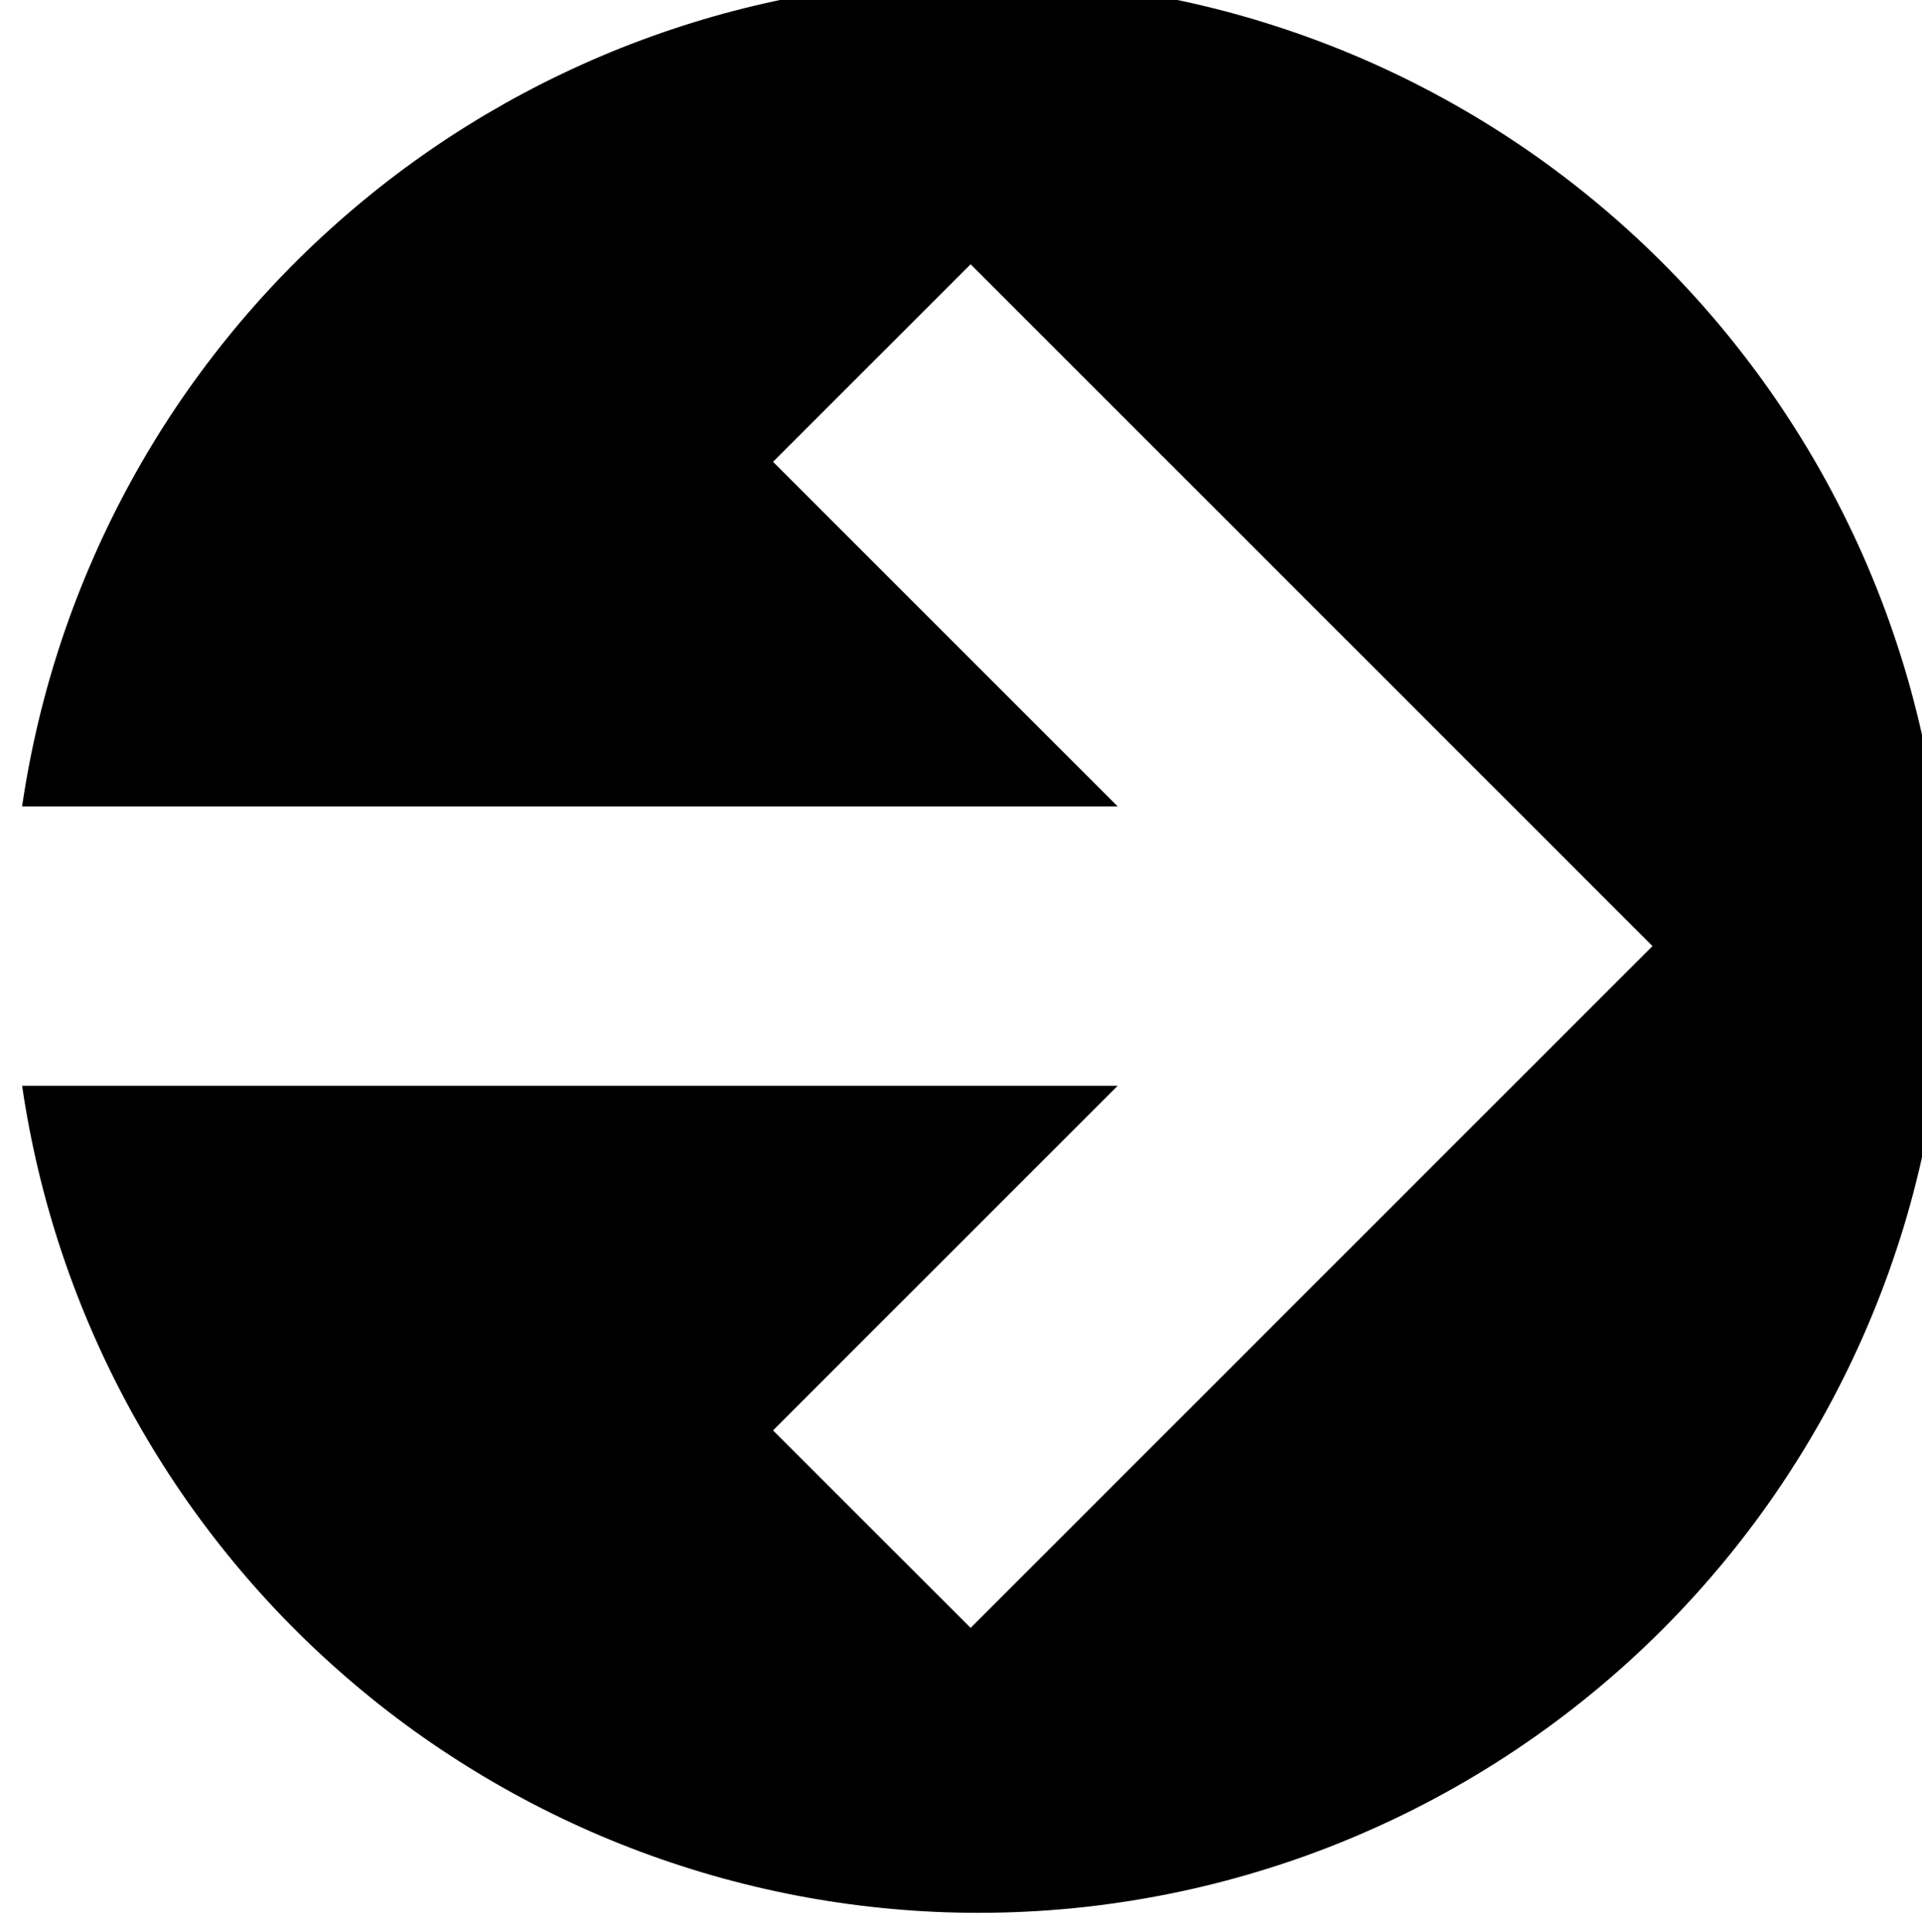 <?xml version="1.0" encoding="UTF-8" standalone="no"?>
<!-- Created with Inkscape (http://www.inkscape.org/) -->

<svg
   width="55.007mm"
   height="55.301mm"
   viewBox="0 0 55.007 55.301"
   version="1.1"
   id="svg5"
   inkscape:version="1.2.2 (732a01da63, 2022-12-09)"
   sodipodi:docname="piktogramy stranky.svg"
   xml:space="preserve"
   xmlns:inkscape="http://www.inkscape.org/namespaces/inkscape"
   xmlns:sodipodi="http://sodipodi.sourceforge.net/DTD/sodipodi-0.dtd"
   xmlns="http://www.w3.org/2000/svg"
   xmlns:svg="http://www.w3.org/2000/svg"><sodipodi:namedview
     id="namedview7"
     pagecolor="#ffffff"
     bordercolor="#000000"
     borderopacity="0.25"
     inkscape:showpageshadow="2"
     inkscape:pageopacity="0.0"
     inkscape:pagecheckerboard="0"
     inkscape:deskcolor="#d1d1d1"
     inkscape:document-units="mm"
     showgrid="false"
     inkscape:zoom="0.66331435"
     inkscape:cx="3716.9405"
     inkscape:cy="-3706.3875"
     inkscape:window-width="1920"
     inkscape:window-height="991"
     inkscape:window-x="2551"
     inkscape:window-y="264"
     inkscape:window-maximized="1"
     inkscape:current-layer="g2570" /><defs
     id="defs2"><filter
       x="0"
       y="0"
       width="1"
       height="1"
       id="2df2c268b5"><feColorMatrix
         values="0 0 0 0 1 0 0 0 0 1 0 0 0 0 1 0 0 0 1 0"
         color-interpolation-filters="sRGB"
         id="feColorMatrix13229" /></filter><filter
       x="0"
       y="0"
       width="1"
       height="1"
       id="9aa4933bfa"><feColorMatrix
         values="0 0 0 0 1 0 0 0 0 1 0 0 0 0 1 0 0 0 1 0"
         color-interpolation-filters="sRGB"
         id="feColorMatrix19416" /></filter><clipPath
       id="8bfd1ae22a"><path
         d="M 32.66,220 H 188.586 V 377.391 H 32.66 Z m 0,0"
         clip-rule="nonzero"
         id="path20406" /></clipPath></defs><g
     inkscape:label="Layer 1"
     inkscape:groupmode="layer"
     id="layer1"
     transform="translate(-807.36,1033.85)"><g
       id="g2570"
       transform="matrix(0.353,0,0,0.353,-197.545,-94.831)"><g
         id="g3295"
         transform="translate(279.131,-578.426)"><g
           id="g8957"
           transform="translate(-1033.947,-646.073)"><g
             id="g19414"
             transform="translate(549.513,-734.946)"><g
               id="g20369"
               transform="translate(1196.702,-538.241)"><g
                 id="g21829"
                 transform="translate(1824.49,-384.398)"><g
                   clip-path="url(#8bfd1ae22a)"
                   id="g21335"><path
                     fill="#000000"
                     d="m 110.199,220.297 c -2.328,0 -4.652,0.105 -6.973,0.312 -2.32,0.211 -4.625,0.52 -6.918,0.934 -2.293,0.414 -4.562,0.93 -6.809,1.543 -2.246,0.617 -4.461,1.332 -6.645,2.145 -2.184,0.812 -4.324,1.723 -6.426,2.727 -2.105,1.004 -4.156,2.102 -6.16,3.285 -2.004,1.188 -3.953,2.465 -5.844,3.824 -1.891,1.359 -3.715,2.805 -5.477,4.328 -1.762,1.523 -3.453,3.121 -5.074,4.797 -1.617,1.672 -3.16,3.418 -4.625,5.23 -1.461,1.809 -2.844,3.684 -4.141,5.617 -1.297,1.938 -2.504,3.926 -3.625,5.969 -1.117,2.043 -2.145,4.129 -3.078,6.266 -0.934,2.133 -1.77,4.305 -2.512,6.512 -0.738,2.211 -1.379,4.449 -1.918,6.715 -0.539,2.266 -0.98,4.551 -1.316,6.855 h 88.828 l -27.945,-27.941 16.02,-16.016 47.273,47.27 8.008,8.008 -8.008,8.008 -47.273,47.27 -16.02,-16.012 27.941,-27.938 H 32.66 c 0.336,2.305 0.777,4.59 1.316,6.855 0.539,2.266 1.18,4.5 1.918,6.711 0.742,2.207 1.578,4.379 2.512,6.516 0.934,2.133 1.961,4.219 3.078,6.262 1.121,2.043 2.328,4.031 3.625,5.969 1.297,1.934 2.68,3.809 4.141,5.617 1.465,1.812 3.008,3.559 4.625,5.23 1.621,1.676 3.312,3.273 5.074,4.797 1.762,1.523 3.586,2.969 5.477,4.328 1.891,1.359 3.84,2.633 5.844,3.82 2.004,1.188 4.059,2.285 6.16,3.289 2.102,1.004 4.242,1.914 6.426,2.727 2.184,0.812 4.398,1.527 6.645,2.145 2.246,0.613 4.516,1.129 6.809,1.543 2.293,0.414 4.598,0.723 6.918,0.93 2.32,0.211 4.645,0.312 6.973,0.312 1.285,0 2.566,-0.031 3.848,-0.094 1.281,-0.062 2.562,-0.156 3.836,-0.281 1.277,-0.125 2.551,-0.285 3.82,-0.473 1.27,-0.188 2.531,-0.406 3.789,-0.656 1.258,-0.25 2.512,-0.531 3.754,-0.844 1.246,-0.312 2.48,-0.652 3.707,-1.027 1.23,-0.371 2.445,-0.773 3.656,-1.203 1.207,-0.434 2.402,-0.895 3.59,-1.387 1.184,-0.492 2.355,-1.012 3.516,-1.559 1.16,-0.547 2.305,-1.125 3.438,-1.73 1.129,-0.605 2.246,-1.234 3.348,-1.895 1.098,-0.66 2.184,-1.348 3.25,-2.059 1.066,-0.715 2.113,-1.453 3.145,-2.215 1.031,-0.766 2.043,-1.555 3.031,-2.367 0.992,-0.812 1.965,-1.652 2.914,-2.512 0.953,-0.863 1.879,-1.746 2.789,-2.652 0.906,-0.91 1.789,-1.836 2.652,-2.789 0.859,-0.949 1.699,-1.922 2.512,-2.91 0.812,-0.992 1.602,-2.004 2.367,-3.035 0.766,-1.031 1.504,-2.078 2.215,-3.145 0.711,-1.066 1.398,-2.148 2.059,-3.25 0.66,-1.102 1.293,-2.215 1.895,-3.348 0.605,-1.133 1.184,-2.277 1.73,-3.438 0.551,-1.16 1.07,-2.332 1.559,-3.516 0.492,-1.184 0.953,-2.383 1.387,-3.59 0.43,-1.207 0.832,-2.426 1.207,-3.652 0.371,-1.227 0.715,-2.465 1.023,-3.707 0.312,-1.246 0.594,-2.496 0.844,-3.754 0.25,-1.258 0.469,-2.523 0.66,-3.793 0.188,-1.266 0.344,-2.539 0.469,-3.816 0.125,-1.277 0.223,-2.555 0.285,-3.836 0.062,-1.281 0.094,-2.562 0.094,-3.848 0,-1.281 -0.031,-2.562 -0.094,-3.844 -0.062,-1.281 -0.16,-2.562 -0.285,-3.836 -0.125,-1.277 -0.281,-2.551 -0.469,-3.82 -0.191,-1.27 -0.41,-2.531 -0.66,-3.789 -0.25,-1.258 -0.531,-2.512 -0.844,-3.754 -0.309,-1.246 -0.652,-2.48 -1.023,-3.707 -0.375,-1.23 -0.777,-2.445 -1.207,-3.652 -0.434,-1.211 -0.895,-2.406 -1.387,-3.59 -0.488,-1.188 -1.008,-2.359 -1.559,-3.52 -0.547,-1.156 -1.125,-2.305 -1.73,-3.434 -0.602,-1.133 -1.234,-2.25 -1.895,-3.348 -0.66,-1.102 -1.348,-2.184 -2.059,-3.25 -0.711,-1.066 -1.449,-2.117 -2.215,-3.145 -0.766,-1.031 -1.555,-2.043 -2.367,-3.035 -0.812,-0.992 -1.652,-1.961 -2.512,-2.914 -0.863,-0.949 -1.746,-1.879 -2.652,-2.785 -0.91,-0.906 -1.836,-1.789 -2.789,-2.652 -0.949,-0.859 -1.922,-1.699 -2.914,-2.512 -0.988,-0.812 -2,-1.602 -3.031,-2.367 -1.031,-0.766 -2.078,-1.504 -3.145,-2.215 -1.066,-0.715 -2.152,-1.398 -3.25,-2.059 -1.102,-0.66 -2.219,-1.293 -3.348,-1.895 -1.133,-0.605 -2.277,-1.184 -3.438,-1.73 -1.16,-0.551 -2.332,-1.07 -3.516,-1.559 -1.188,-0.492 -2.383,-0.953 -3.59,-1.387 -1.211,-0.43 -2.426,-0.832 -3.656,-1.207 -1.227,-0.371 -2.461,-0.715 -3.707,-1.023 -1.242,-0.312 -2.496,-0.594 -3.754,-0.844 -1.258,-0.25 -2.52,-0.469 -3.789,-0.66 -1.27,-0.188 -2.543,-0.344 -3.82,-0.469 -1.273,-0.125 -2.555,-0.219 -3.836,-0.285 -1.281,-0.062 -2.562,-0.094 -3.848,-0.094 z m 0,0"
                     fill-opacity="1"
                     fill-rule="evenodd"
                     id="path21333" /></g></g></g></g></g></g></g></g><style
     type="text/css"
     id="style8374">
	.st0{fill:url(#SVGID_1_);}
	.st1{fill:#FDB73B;}
	.st2{fill:#005793;}
	.st3{fill:url(#SVGID_2_);}
	.st4{fill:url(#SVGID_3_);}
	.st5{fill:url(#SVGID_4_);}
</style></svg>
